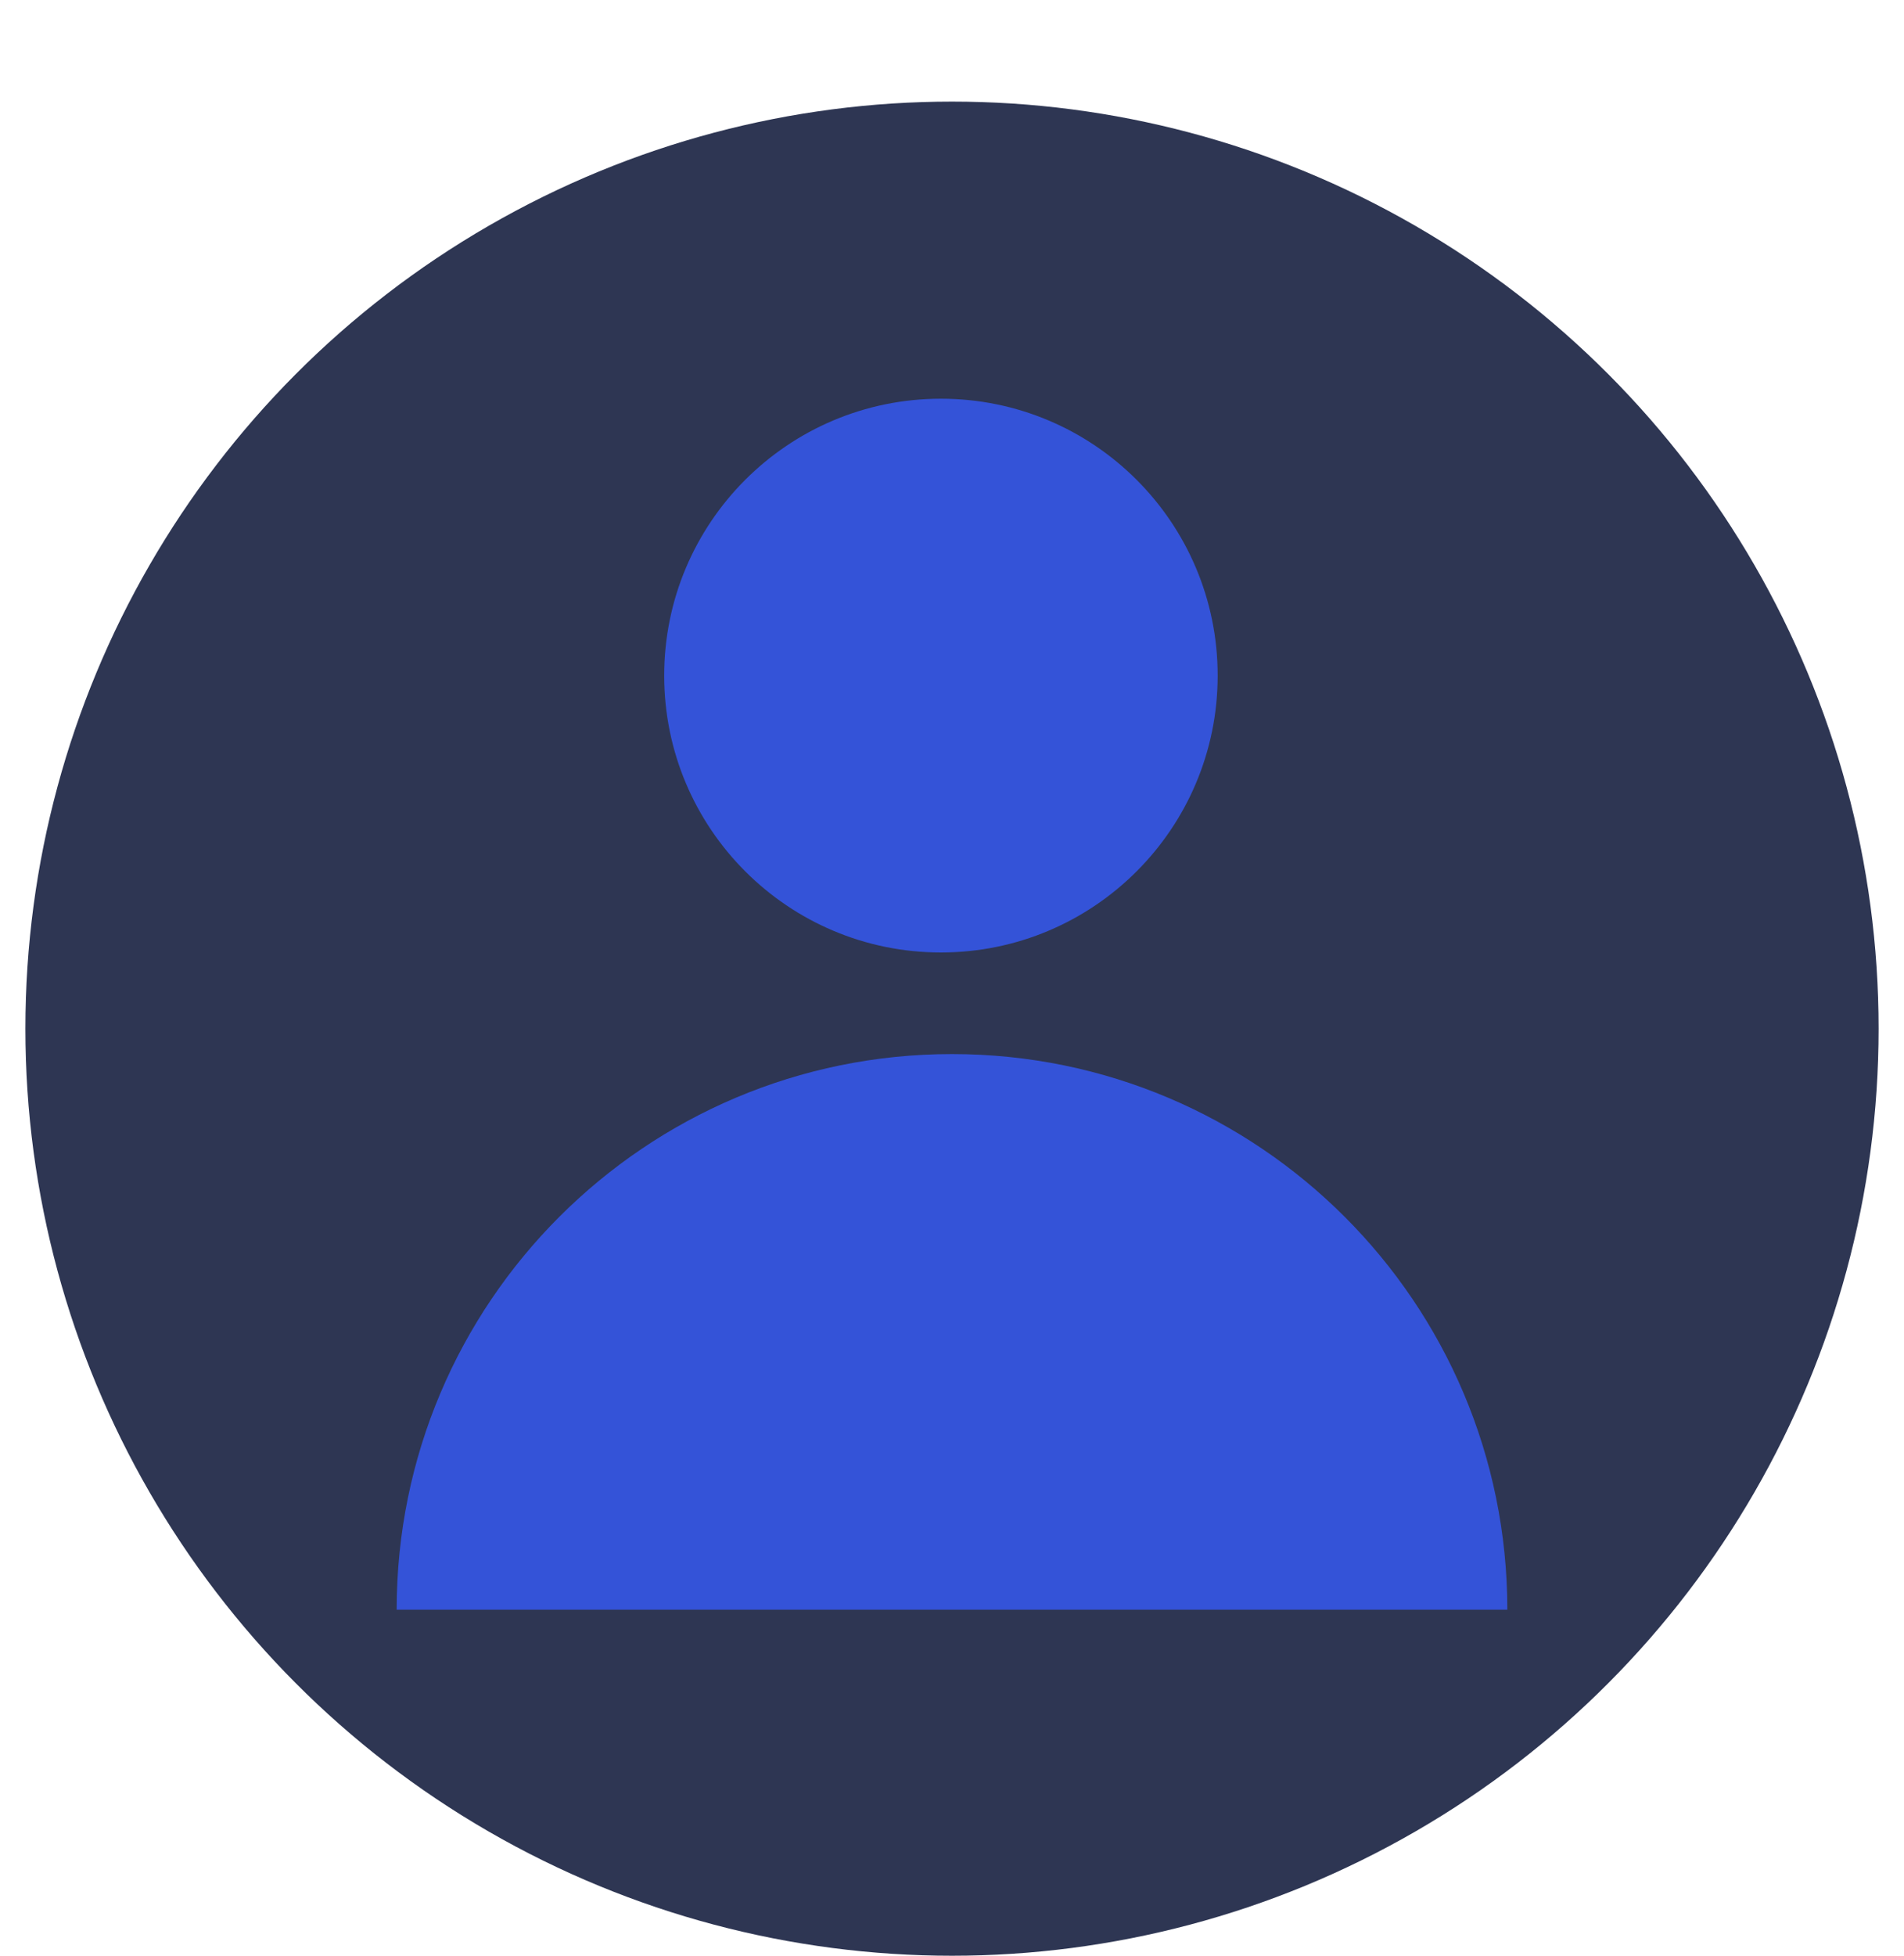 <svg width="75" height="77" viewBox="0 0 75 77" fill="none" xmlns="http://www.w3.org/2000/svg">
<circle cx="37.5" cy="40.5" r="36.5" fill="#2E3653"/>
<path d="M47.965 26.599C47.965 32.619 43.084 37.5 37.064 37.5C31.044 37.5 26.163 32.619 26.163 26.599C26.163 20.578 31.044 15.698 37.064 15.698C43.084 15.698 47.965 20.578 47.965 26.599Z" fill="#3453D8"/>
<path d="M37.5 41.5C25.419 41.5 15.625 51.294 15.625 63.375H59.375C59.375 51.294 49.581 41.5 37.5 41.5Z" fill="#3453D8"/>
</svg>
